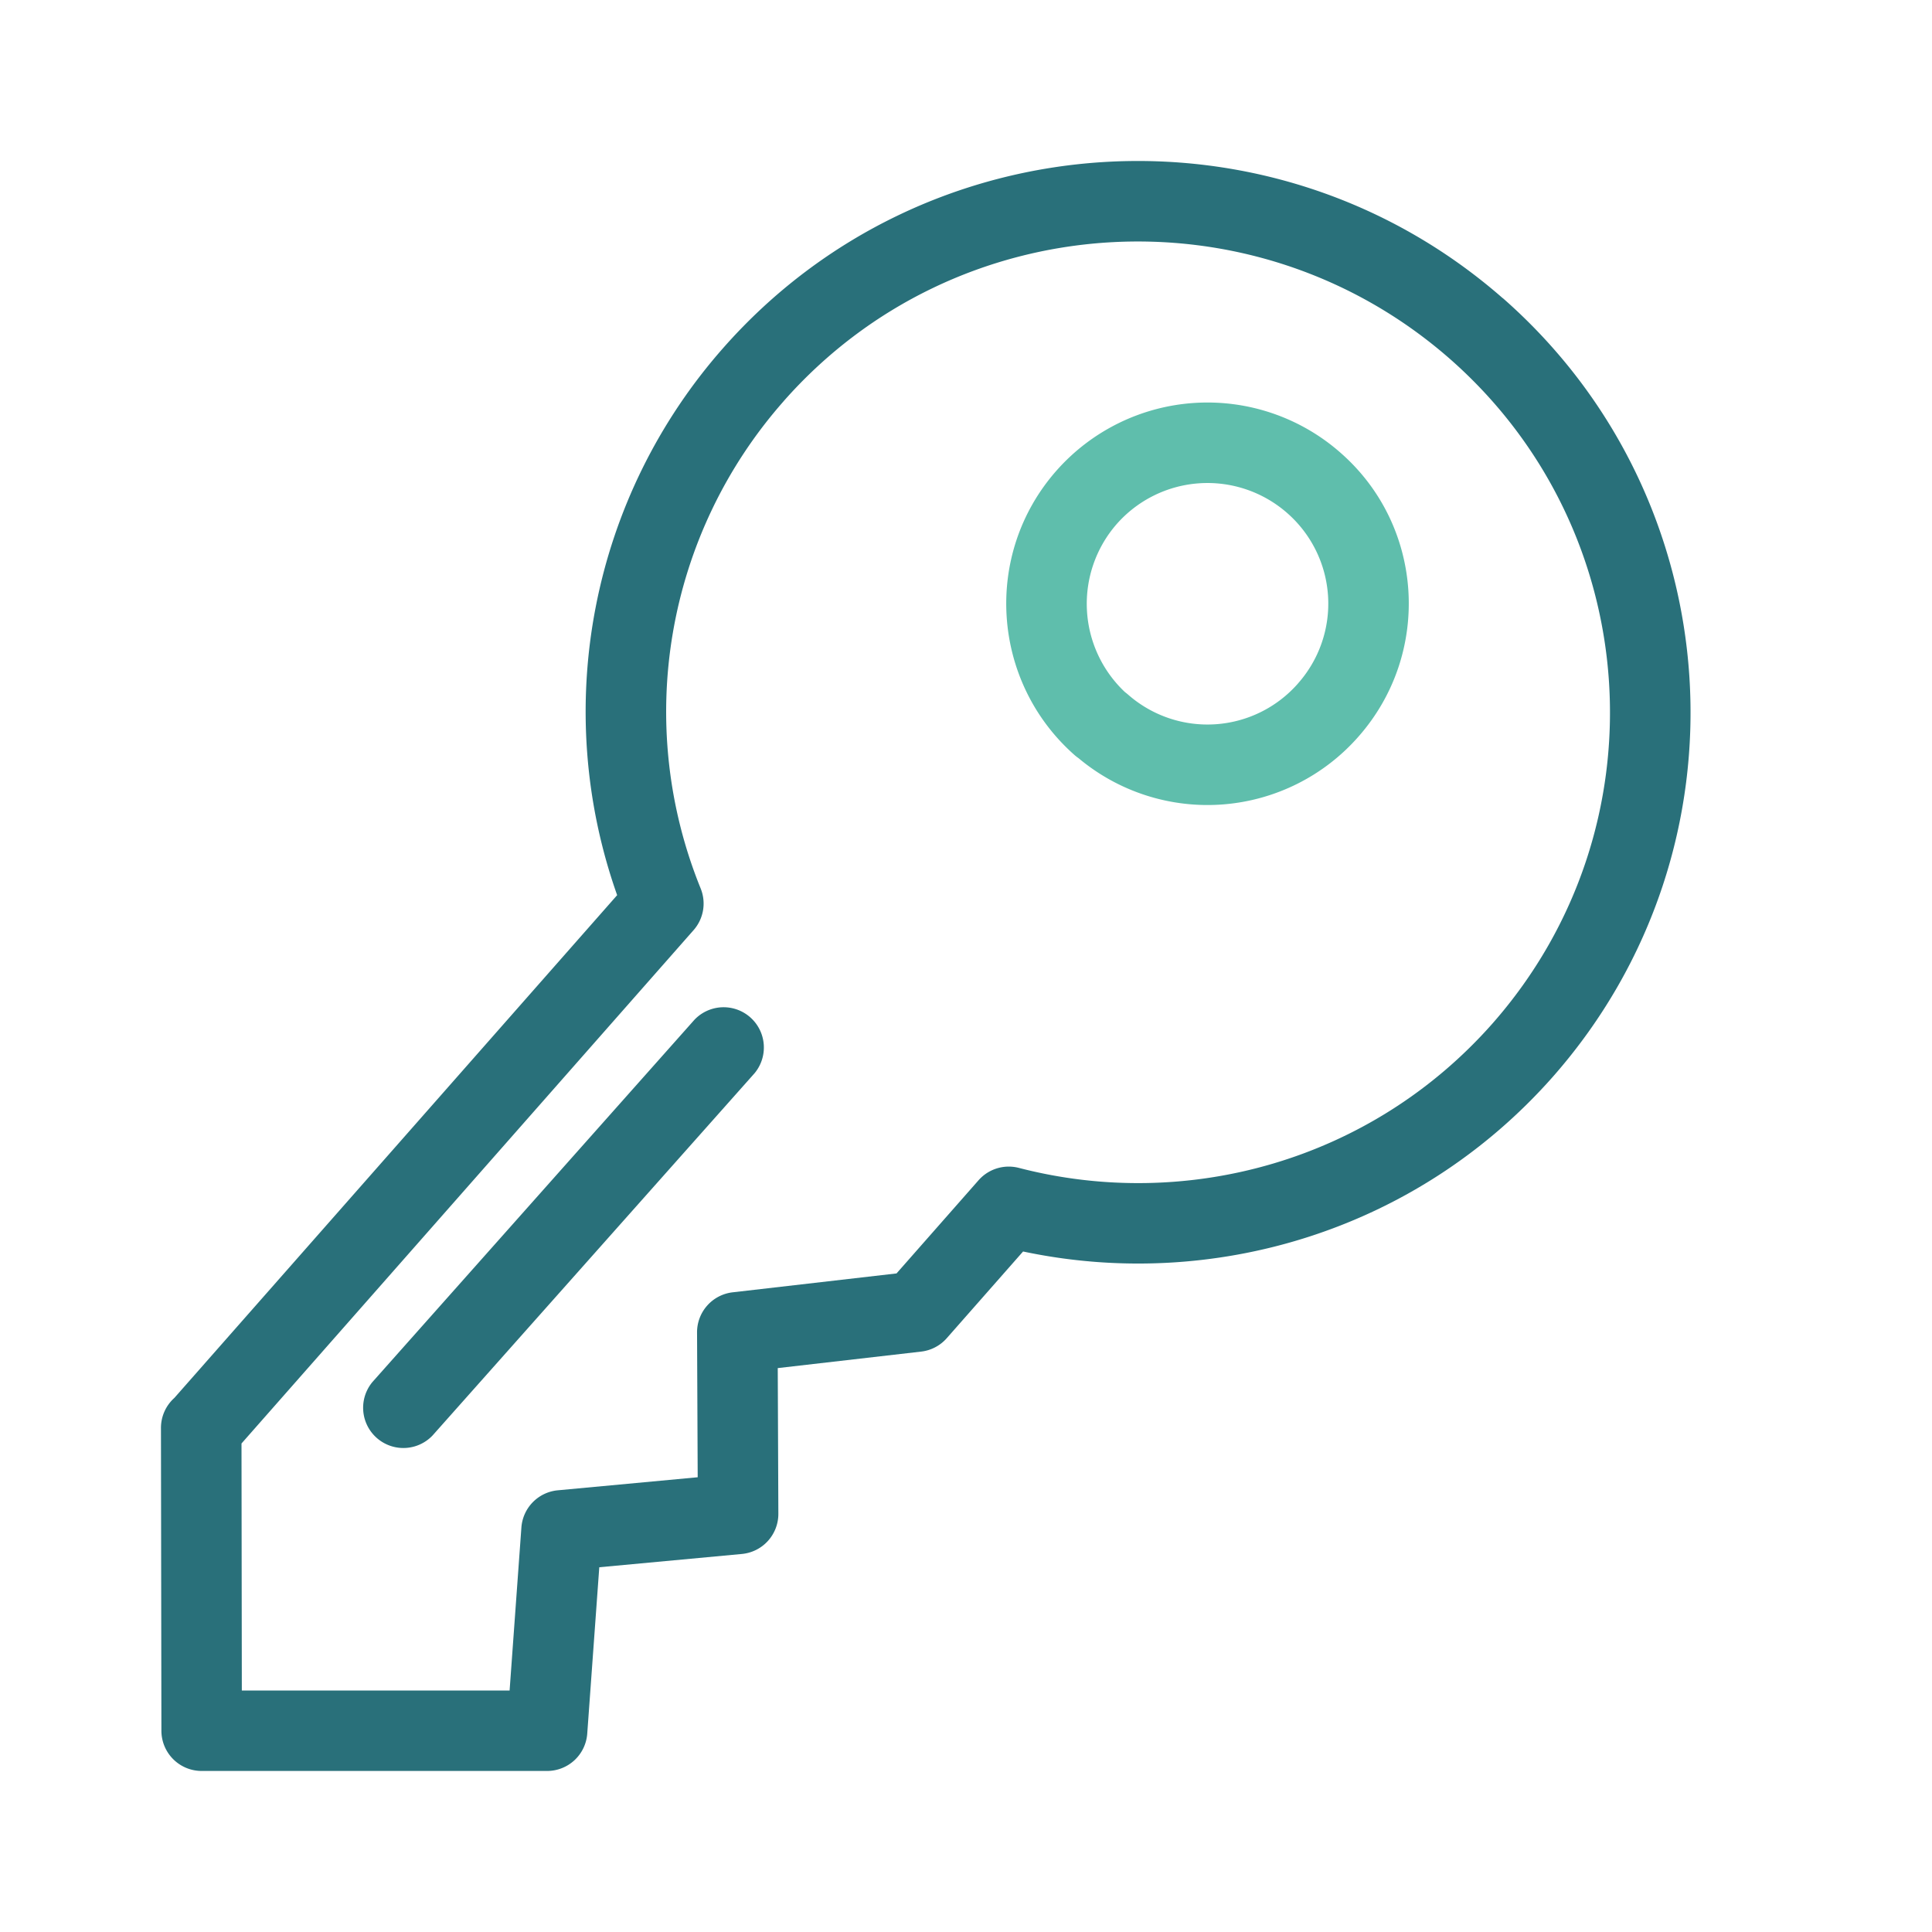 <svg xmlns="http://www.w3.org/2000/svg" width="48" height="48" fill="none" viewBox="0 0 48 48">
  <g fill-rule="evenodd" class="key" clip-rule="evenodd">
    <path fill="#5FBEAC" d="M26.244 11.697a5.003 5.003 0 0 1 7.058-.451c2.078 1.816 2.274 4.978.453 7.05a4.99 4.99 0 0 1-6.961.539 1.009 1.009 0 0 1-.102-.08c-2.06-1.822-2.275-4.981-.448-7.058Zm5.739 1.052a3.003 3.003 0 0 0-4.238.27 3.011 3.011 0 0 0 .203 4.175c.026.02.052.04.077.062a2.99 2.99 0 0 0 4.225-.277l.002-.003a2.99 2.99 0 0 0-.267-4.225l-.002-.002Z" class="secondary"/>
    <path fill="#29707A" d="M19.467 9.97c4.266-4.847 11.678-5.323 16.55-1.058 4.86 4.262 5.34 11.657 1.065 16.515-3.027 3.43-7.618 4.667-11.768 3.589a1 1 0 0 0-1.002.307l-2.038 2.315-4.07.469a1 1 0 0 0-.886.997l.016 3.598-3.475.324a1 1 0 0 0-.905.923L12.661 42H6.008L6 35.863 17.231 23.11a1 1 0 0 0 .177-1.036 11.661 11.661 0 0 1 2.059-12.103Zm17.868-2.562c-5.699-4.989-14.372-4.438-19.37 1.241a13.657 13.657 0 0 0-2.632 13.591l-11 12.49a1 1 0 0 0-.334.747L4.01 43a1 1 0 0 0 1 .999h8.583a1 1 0 0 0 .997-.928l.299-4.133 3.542-.33a1 1 0 0 0 .907-1l-.015-3.618 3.563-.41a1 1 0 0 0 .636-.333l1.896-2.154c4.686.993 9.765-.492 13.165-4.344 5.008-5.689 4.446-14.35-1.246-19.342ZM18.747 26.664a1 1 0 0 0-1.494-1.328l-8 9a1 1 0 0 0 1.494 1.328l8-9Z" class="primary"/>
  </g>
</svg>
